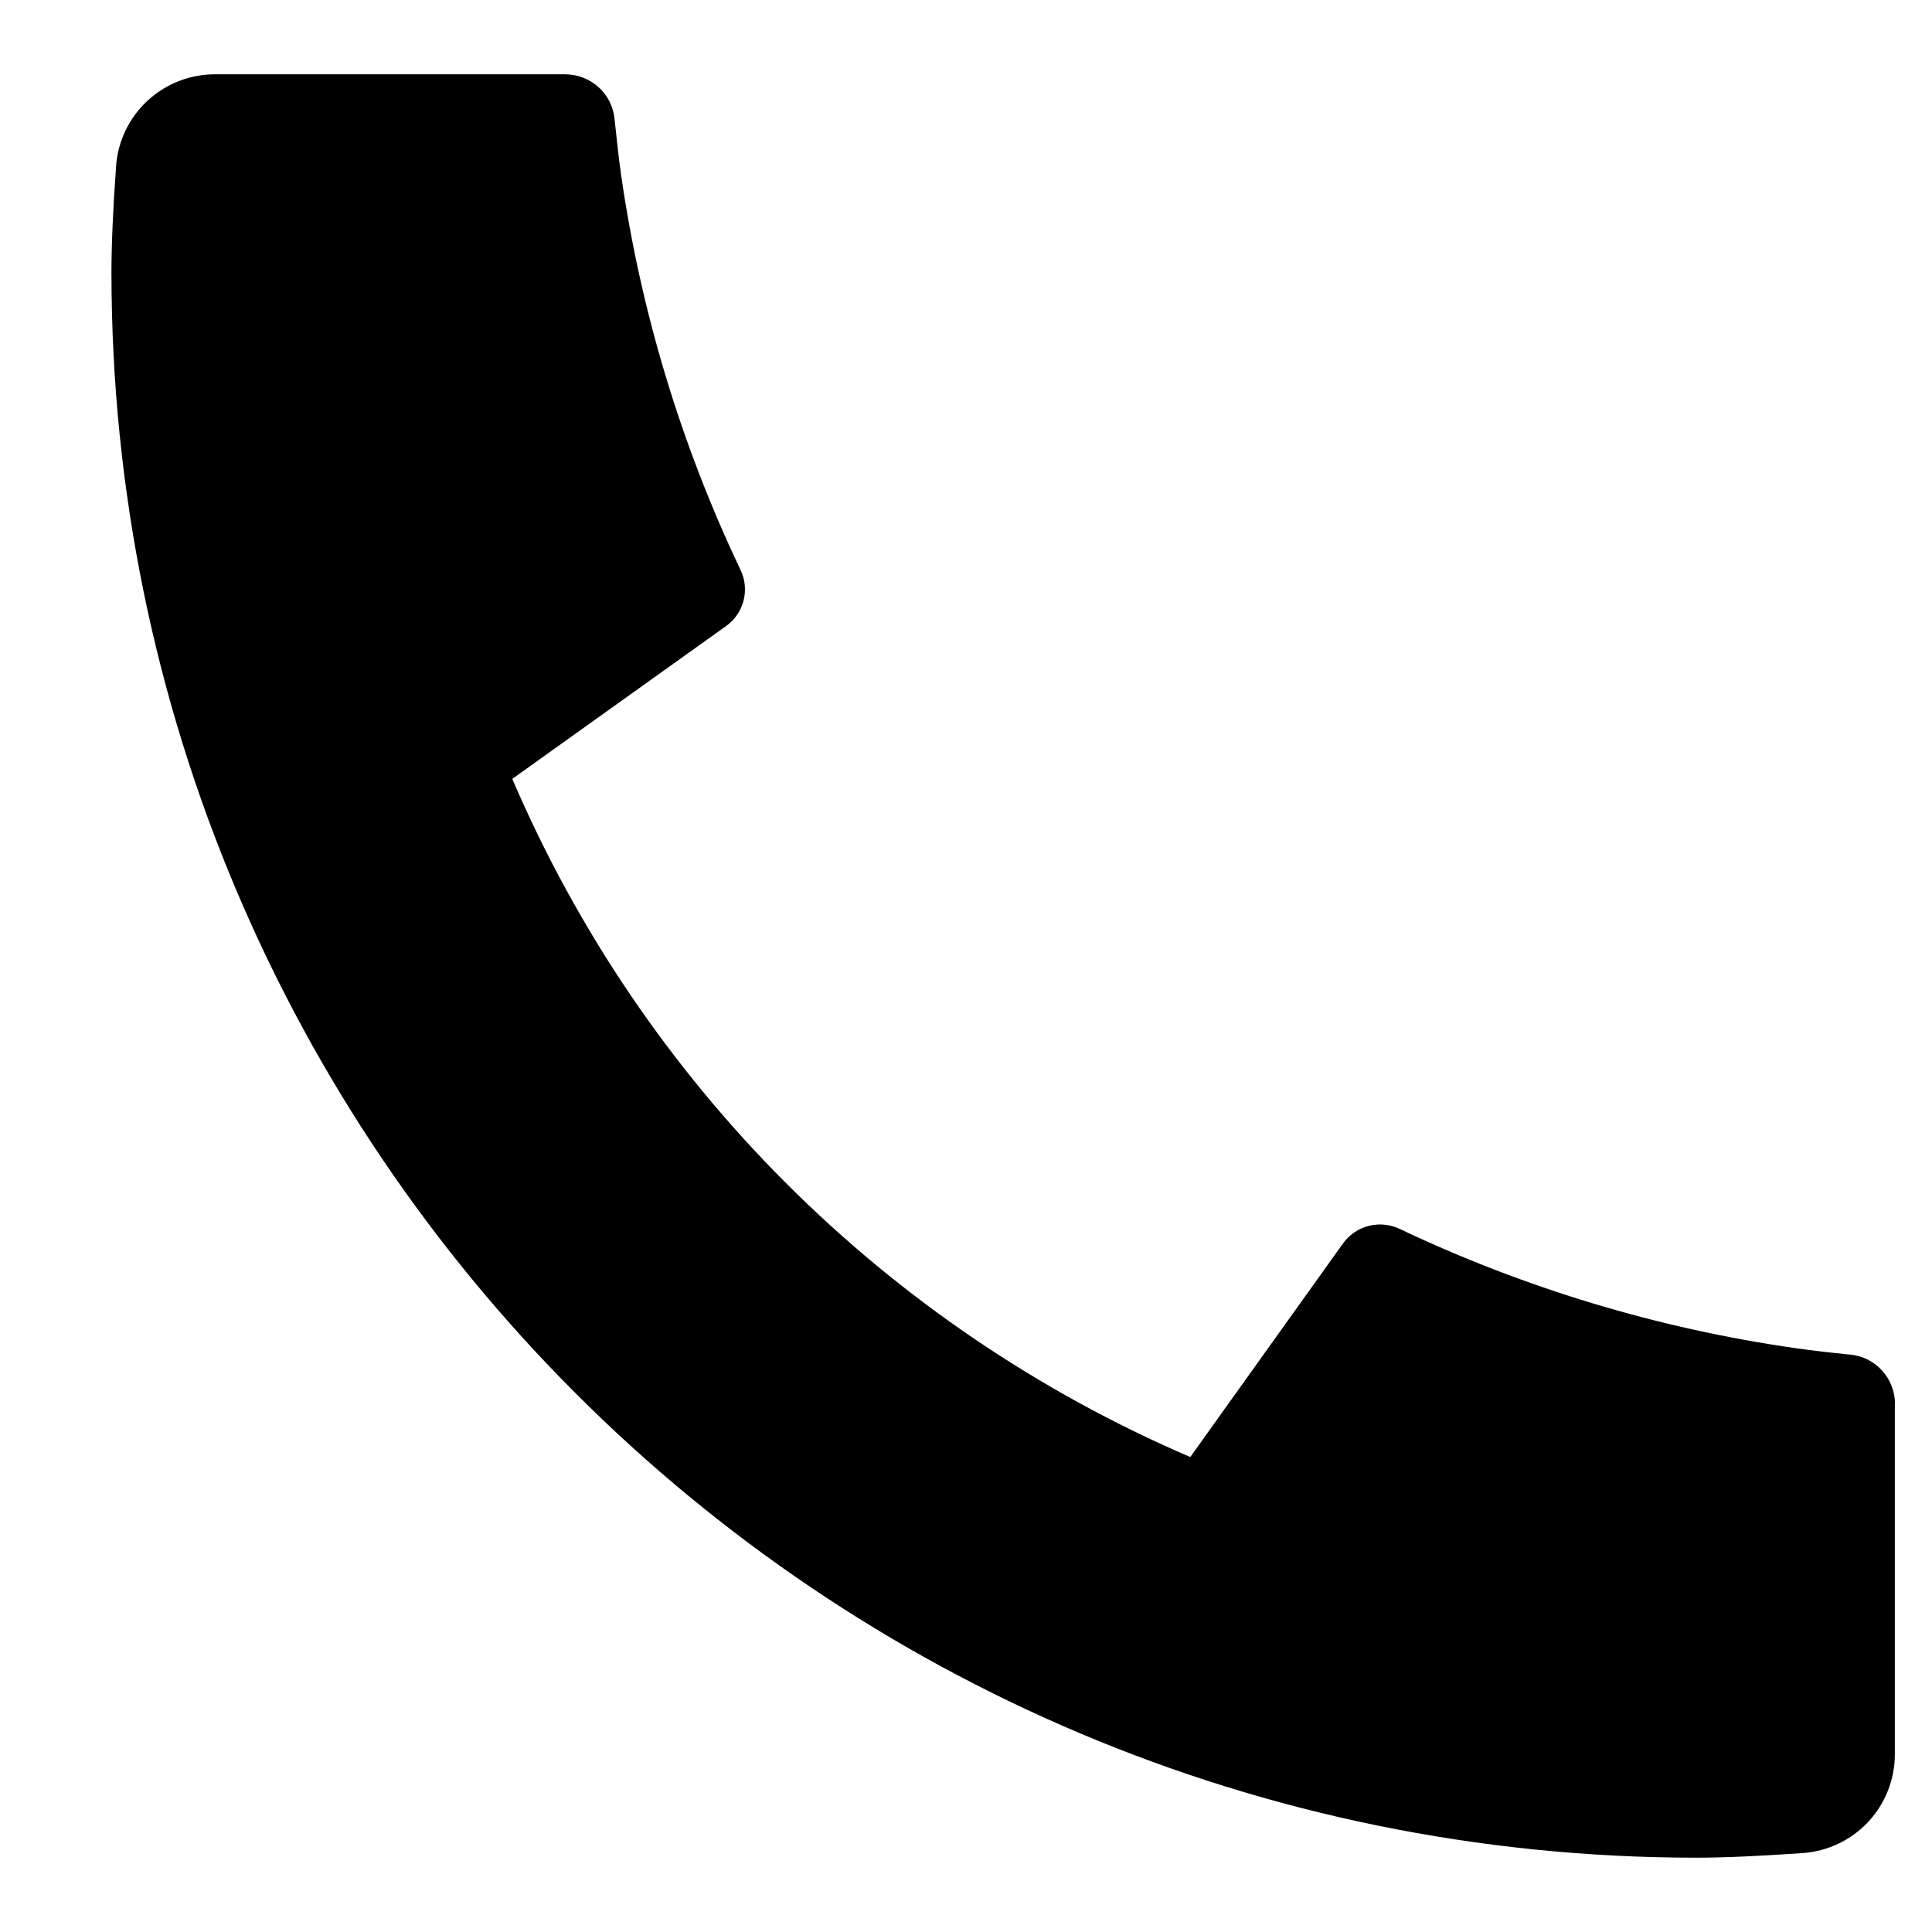 <svg width="13" height="13" viewBox="0 0 13 13" fill="none" xmlns="http://www.w3.org/2000/svg">
<path d="M12.75 9.447V11.804C12.75 11.973 12.686 12.135 12.571 12.259C12.456 12.382 12.298 12.457 12.13 12.469C11.839 12.489 11.601 12.5 11.417 12.5C5.525 12.5 0.75 7.725 0.75 1.833C0.75 1.649 0.76 1.411 0.781 1.12C0.792 0.952 0.868 0.794 0.991 0.679C1.115 0.564 1.277 0.5 1.446 0.5H3.803C3.886 0.5 3.966 0.531 4.027 0.586C4.089 0.641 4.127 0.718 4.135 0.8C4.151 0.953 4.165 1.075 4.178 1.168C4.31 2.093 4.582 2.992 4.983 3.835C5.047 3.969 5.005 4.128 4.885 4.213L3.447 5.241C4.326 7.291 5.96 8.924 8.009 9.804L9.036 8.368C9.078 8.309 9.139 8.267 9.209 8.249C9.279 8.231 9.353 8.238 9.418 8.269C10.261 8.669 11.16 8.94 12.085 9.072C12.177 9.085 12.299 9.1 12.451 9.115C12.534 9.123 12.61 9.162 12.665 9.223C12.72 9.284 12.751 9.364 12.751 9.447H12.75Z" fill="currentColor"/>
</svg>
